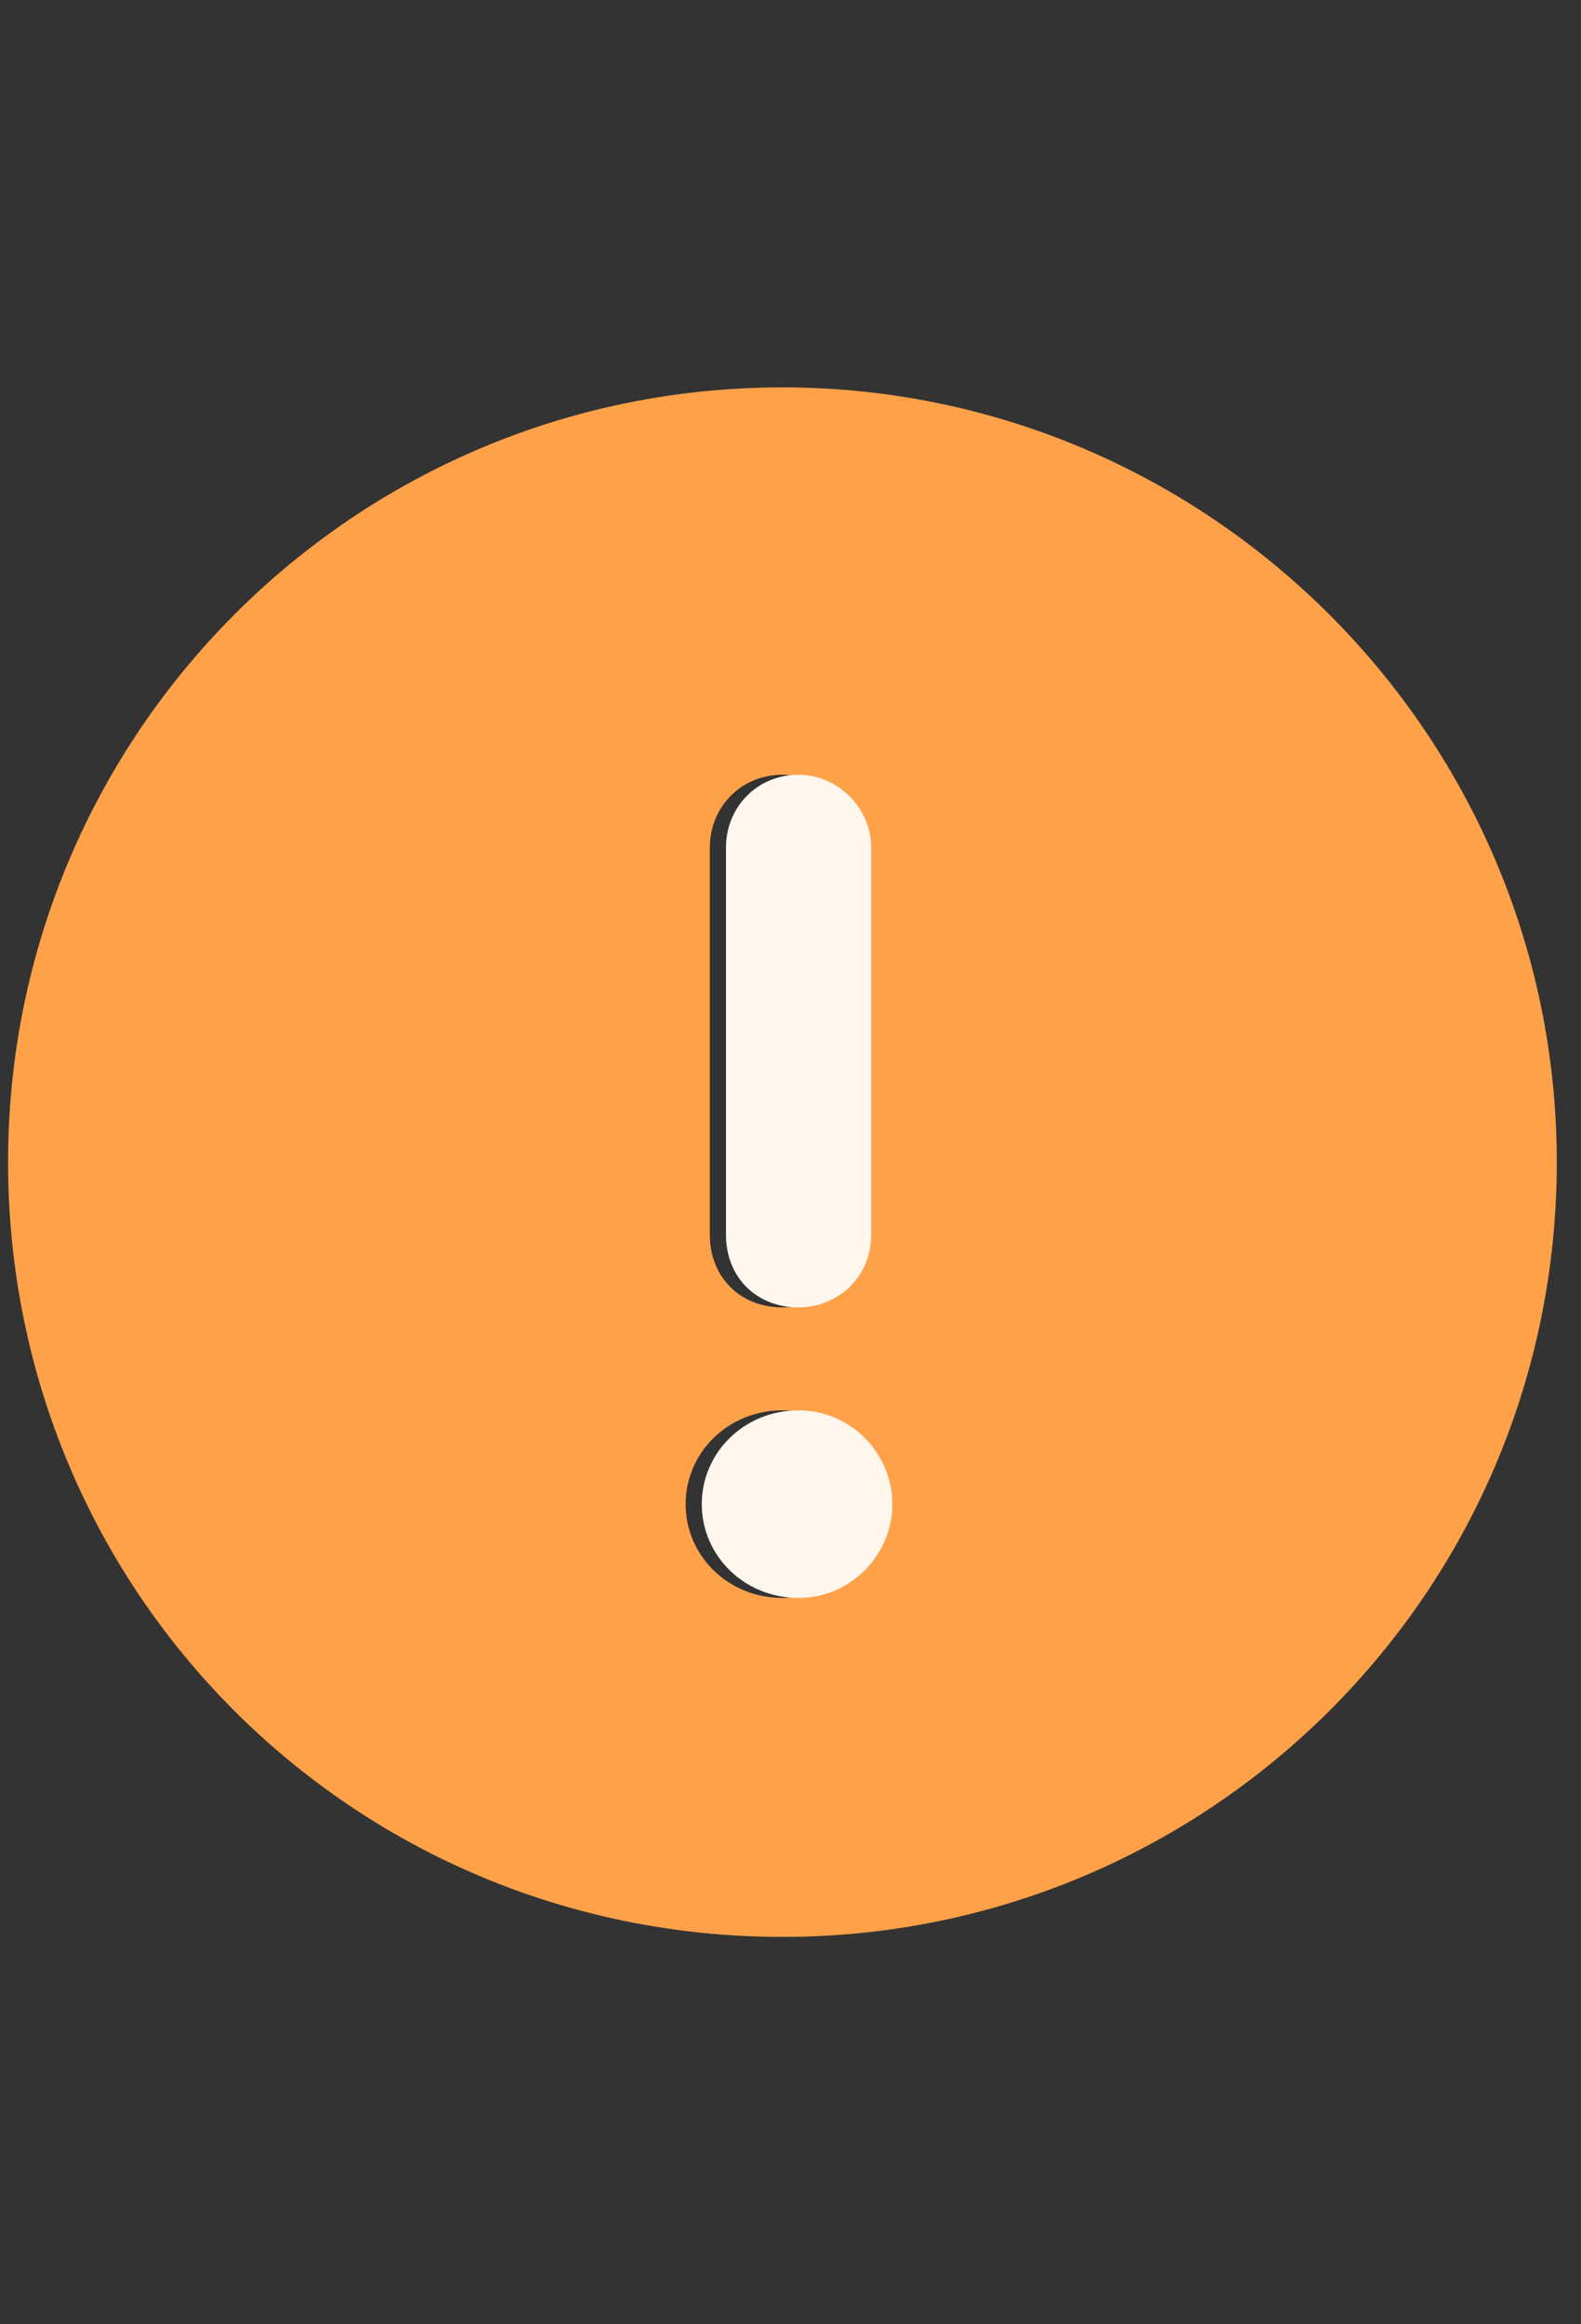 <svg width="49" height="72" viewBox="0 0 49 72" fill="none" xmlns="http://www.w3.org/2000/svg">
<rect x="0" y="0" width="49" height="72" fill="#333333" stroke="none"/>
<path d="M24.25 12C37.469 12 48.25 22.781 48.25 36C48.25 49.312 37.469 60 24.25 60C10.938 60 0.25 49.312 0.25 36C0.25 22.781 10.938 12 24.25 12ZM22 26.25V38.25C22 39.562 22.938 40.5 24.25 40.5C25.469 40.5 26.5 39.562 26.5 38.25V26.25C26.5 25.031 25.469 24 24.25 24C22.938 24 22 25.031 22 26.25ZM24.25 49.5C25.844 49.5 27.156 48.188 27.156 46.594C27.156 45 25.844 43.688 24.25 43.688C22.562 43.688 21.25 45 21.25 46.594C21.25 48.188 22.562 49.5 24.25 49.5Z" fill="#FFA149"/>
<path d="M24.75 40.5C23.438 40.5 22.5 39.562 22.5 38.25V26.25C22.5 25.031 23.438 24 24.75 24C25.969 24 27 25.031 27 26.25V38.25C27 39.562 25.969 40.5 24.75 40.5ZM24.75 43.688C26.344 43.688 27.656 45 27.656 46.594C27.656 48.188 26.344 49.5 24.75 49.5C23.062 49.5 21.75 48.188 21.75 46.594C21.75 45 23.062 43.688 24.75 43.688Z" fill="#FFF6ED"/>
</svg>
